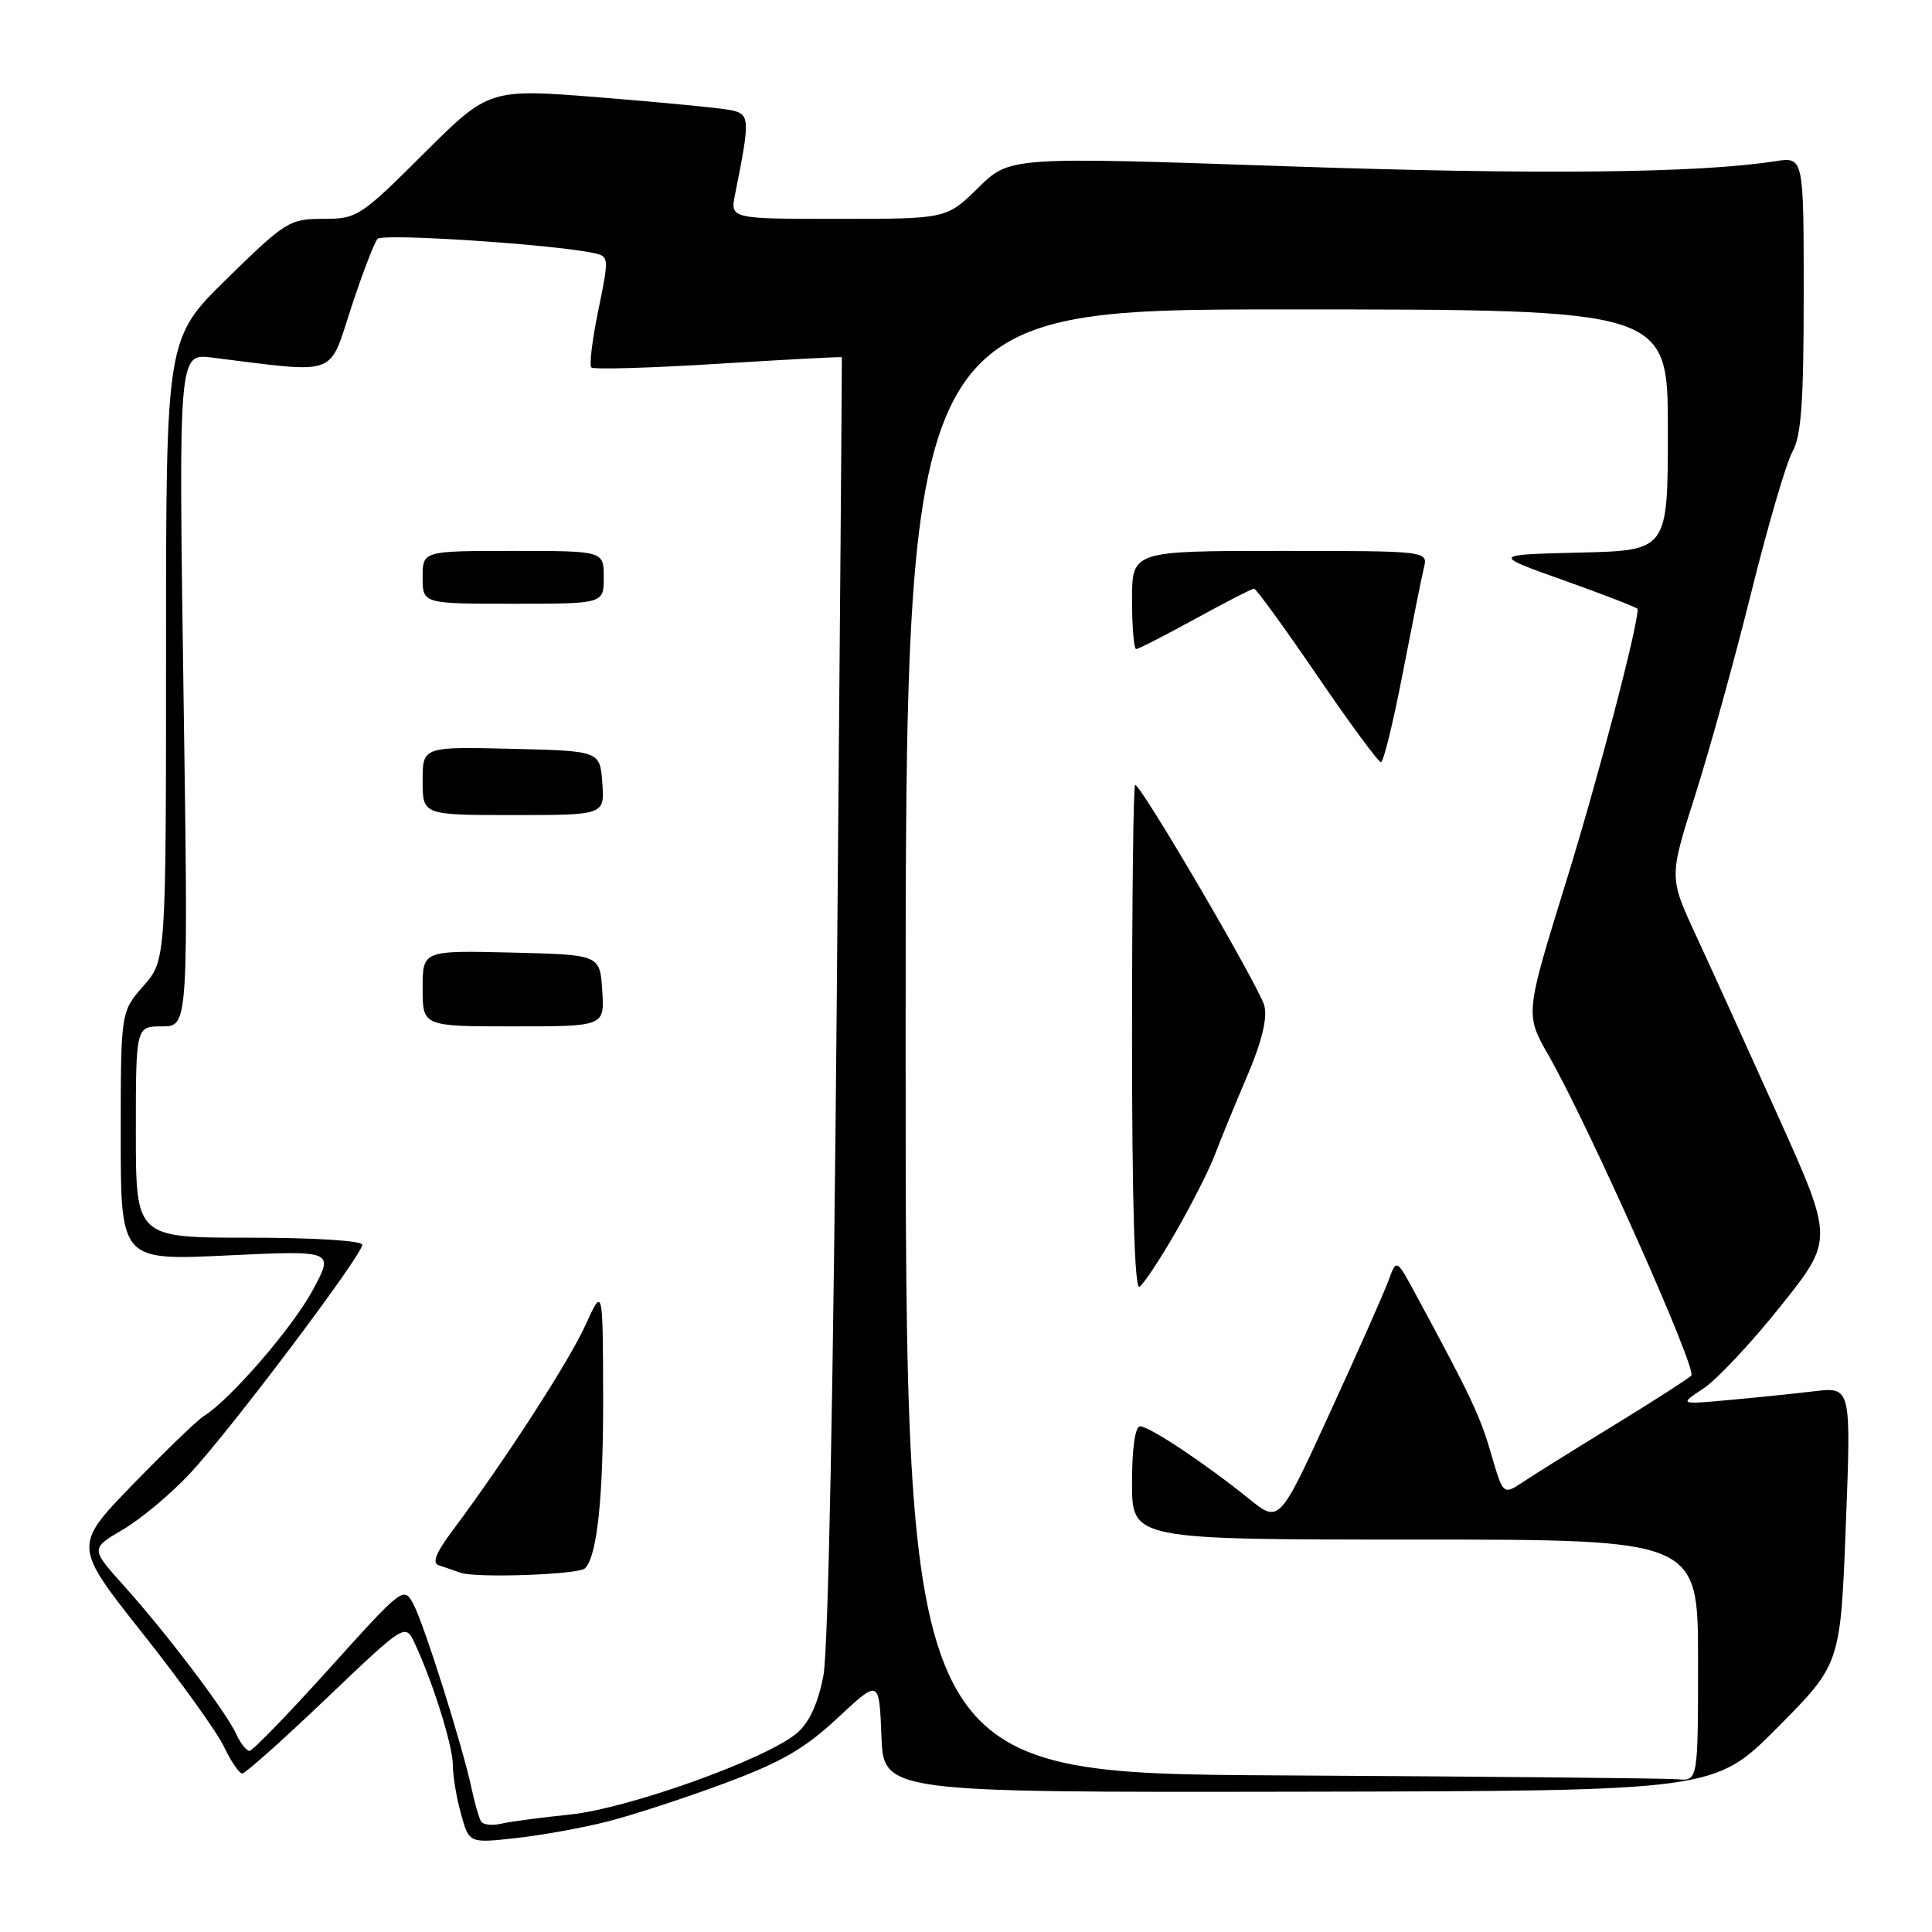 <?xml version="1.0" encoding="UTF-8" standalone="no"?>
<!DOCTYPE svg PUBLIC "-//W3C//DTD SVG 1.1//EN" "http://www.w3.org/Graphics/SVG/1.1/DTD/svg11.dtd" >
<svg xmlns="http://www.w3.org/2000/svg" xmlns:xlink="http://www.w3.org/1999/xlink" version="1.1" viewBox="0 0 256 256">
 <g >
 <path fill="currentColor"
d=" M 80.50 241.36 C 83.80 240.52 90.78 238.24 96.00 236.30 C 103.55 233.49 106.63 231.71 111.00 227.63 C 116.50 222.50 116.50 222.50 116.79 230.00 C 117.08 237.50 117.08 237.50 172.12 237.41 C 227.17 237.31 227.17 237.31 235.52 228.91 C 243.87 220.50 243.87 220.50 244.58 202.14 C 245.29 183.77 245.29 183.77 240.39 184.35 C 237.70 184.67 232.57 185.20 229.00 185.52 C 222.50 186.11 222.50 186.11 225.73 183.97 C 227.51 182.79 232.11 177.88 235.97 173.04 C 242.97 164.26 242.97 164.26 235.60 147.88 C 231.54 138.87 226.64 128.07 224.69 123.87 C 221.16 116.24 221.16 116.24 224.62 105.37 C 226.52 99.39 229.87 87.30 232.05 78.50 C 234.24 69.70 236.69 61.31 237.51 59.85 C 238.68 57.77 239.00 53.25 239.00 38.99 C 239.00 20.78 239.00 20.78 235.25 21.36 C 225.05 22.95 203.74 23.17 170.48 22.03 C 133.81 20.77 133.81 20.77 129.62 24.88 C 125.42 29.00 125.42 29.00 111.09 29.00 C 96.75 29.00 96.75 29.00 97.40 25.75 C 99.41 15.73 99.38 15.13 96.87 14.60 C 95.57 14.33 87.82 13.57 79.66 12.92 C 64.81 11.73 64.81 11.73 56.14 20.36 C 47.74 28.73 47.31 29.00 42.82 29.00 C 38.37 29.00 37.84 29.33 30.09 36.91 C 22.00 44.83 22.00 44.83 22.00 86.03 C 22.00 127.24 22.00 127.24 19.00 130.65 C 16.00 134.07 16.00 134.07 16.00 150.55 C 16.00 167.03 16.00 167.03 30.15 166.35 C 44.30 165.68 44.30 165.68 41.40 171.02 C 38.70 176.00 30.43 185.54 27.00 187.64 C 26.18 188.14 21.95 192.22 17.61 196.69 C 9.72 204.83 9.72 204.83 18.85 216.37 C 23.88 222.71 28.75 229.50 29.68 231.45 C 30.61 233.40 31.70 235.00 32.10 235.00 C 32.50 235.00 37.53 230.51 43.27 225.03 C 53.71 215.07 53.71 215.07 54.97 217.78 C 57.40 223.01 60.00 231.34 60.01 233.91 C 60.01 235.33 60.49 238.24 61.09 240.37 C 62.16 244.24 62.16 244.24 68.33 243.56 C 71.72 243.19 77.20 242.20 80.50 241.36 Z  M 63.73 241.33 C 63.46 240.87 62.90 238.93 62.49 237.00 C 61.32 231.45 56.22 215.30 54.80 212.60 C 53.51 210.17 53.42 210.23 43.65 221.07 C 38.23 227.08 33.47 232.00 33.06 232.00 C 32.65 232.00 31.86 230.99 31.29 229.75 C 29.92 226.77 22.07 216.41 16.47 210.18 C 11.99 205.20 11.99 205.20 16.28 202.68 C 18.64 201.30 22.63 197.96 25.15 195.27 C 30.49 189.56 48.00 166.32 48.00 164.94 C 48.00 164.40 41.69 164.00 33.00 164.00 C 18.00 164.00 18.00 164.00 18.00 150.00 C 18.00 136.00 18.00 136.00 21.48 136.00 C 24.96 136.00 24.96 136.00 24.31 91.41 C 23.67 46.83 23.67 46.83 28.09 47.38 C 44.97 49.48 43.51 50.01 46.52 40.81 C 48.02 36.24 49.60 32.12 50.03 31.65 C 50.71 30.89 73.16 32.37 78.62 33.52 C 80.71 33.97 80.72 34.08 79.29 41.07 C 78.48 44.97 78.06 48.40 78.36 48.69 C 78.65 48.98 86.22 48.76 95.19 48.20 C 104.16 47.64 111.52 47.25 111.55 47.34 C 111.58 47.43 111.28 85.53 110.88 132.00 C 110.44 183.43 109.75 218.65 109.11 222.00 C 108.41 225.67 107.26 228.20 105.65 229.60 C 101.71 233.03 83.31 239.64 75.50 240.44 C 71.65 240.83 67.54 241.38 66.36 241.66 C 65.18 241.93 64.00 241.79 63.73 241.33 Z  M 77.52 207.81 C 79.13 206.20 79.95 198.41 79.92 185.00 C 79.88 170.50 79.88 170.50 77.56 175.62 C 75.35 180.47 66.91 193.51 60.01 202.75 C 57.74 205.78 57.21 207.12 58.16 207.42 C 58.90 207.65 60.17 208.09 61.00 208.39 C 63.00 209.13 76.69 208.65 77.52 207.81 Z  M 79.80 131.25 C 79.50 126.50 79.50 126.50 67.75 126.22 C 56.00 125.94 56.00 125.94 56.00 130.97 C 56.00 136.00 56.00 136.00 68.05 136.00 C 80.11 136.00 80.11 136.00 79.80 131.25 Z  M 79.81 103.75 C 79.50 99.50 79.50 99.50 67.75 99.22 C 56.00 98.94 56.00 98.94 56.00 103.47 C 56.00 108.00 56.00 108.00 68.06 108.00 C 80.11 108.00 80.11 108.00 79.81 103.75 Z  M 80.00 76.50 C 80.00 73.00 80.00 73.00 68.00 73.00 C 56.00 73.00 56.00 73.00 56.00 76.50 C 56.00 80.00 56.00 80.00 68.00 80.00 C 80.00 80.00 80.00 80.00 80.00 76.50 Z  M 169.75 235.25 C 120.00 234.98 120.00 234.98 120.00 137.99 C 120.00 41.00 120.00 41.00 170.50 41.00 C 221.00 41.00 221.00 41.00 221.00 56.97 C 221.00 72.94 221.00 72.94 209.33 73.22 C 197.65 73.50 197.65 73.50 207.33 76.94 C 212.65 78.84 217.00 80.53 217.00 80.70 C 217.00 83.15 211.69 103.36 207.48 116.95 C 202.08 134.40 202.08 134.40 205.20 139.86 C 210.45 149.02 224.90 181.45 224.11 182.27 C 223.70 182.69 219.12 185.63 213.93 188.81 C 208.74 191.98 203.30 195.38 201.84 196.35 C 199.18 198.12 199.18 198.12 197.59 192.67 C 196.13 187.62 194.94 185.10 187.66 171.64 C 185.04 166.77 185.04 166.77 184.00 169.64 C 183.43 171.21 179.94 179.10 176.23 187.17 C 169.51 201.84 169.51 201.84 165.50 198.60 C 159.73 193.94 152.31 189.00 151.07 189.00 C 150.41 189.00 150.00 191.84 150.00 196.50 C 150.00 204.00 150.00 204.00 187.50 204.00 C 225.00 204.00 225.00 204.00 225.00 220.00 C 225.00 236.00 225.00 236.00 222.25 235.76 C 220.74 235.63 197.11 235.40 169.75 235.25 Z  M 155.82 163.20 C 157.93 159.52 160.26 154.93 160.98 153.00 C 161.71 151.07 163.62 146.42 165.23 142.65 C 167.18 138.09 167.95 134.95 167.54 133.29 C 166.92 130.85 151.22 104.00 150.41 104.00 C 150.18 104.00 150.00 119.10 150.00 137.56 C 150.00 159.33 150.35 170.90 150.98 170.51 C 151.53 170.17 153.70 166.89 155.82 163.20 Z  M 185.86 89.25 C 187.11 82.79 188.37 76.49 188.67 75.25 C 189.22 73.00 189.22 73.00 169.61 73.00 C 150.00 73.00 150.00 73.00 150.00 79.50 C 150.00 83.08 150.25 86.00 150.55 86.00 C 150.85 86.00 154.37 84.20 158.38 82.00 C 162.39 79.80 165.89 78.00 166.17 78.00 C 166.44 78.00 170.20 83.17 174.52 89.50 C 178.84 95.83 182.65 101.00 182.98 101.00 C 183.32 101.00 184.61 95.71 185.86 89.25 Z "/>
</g>
</svg>